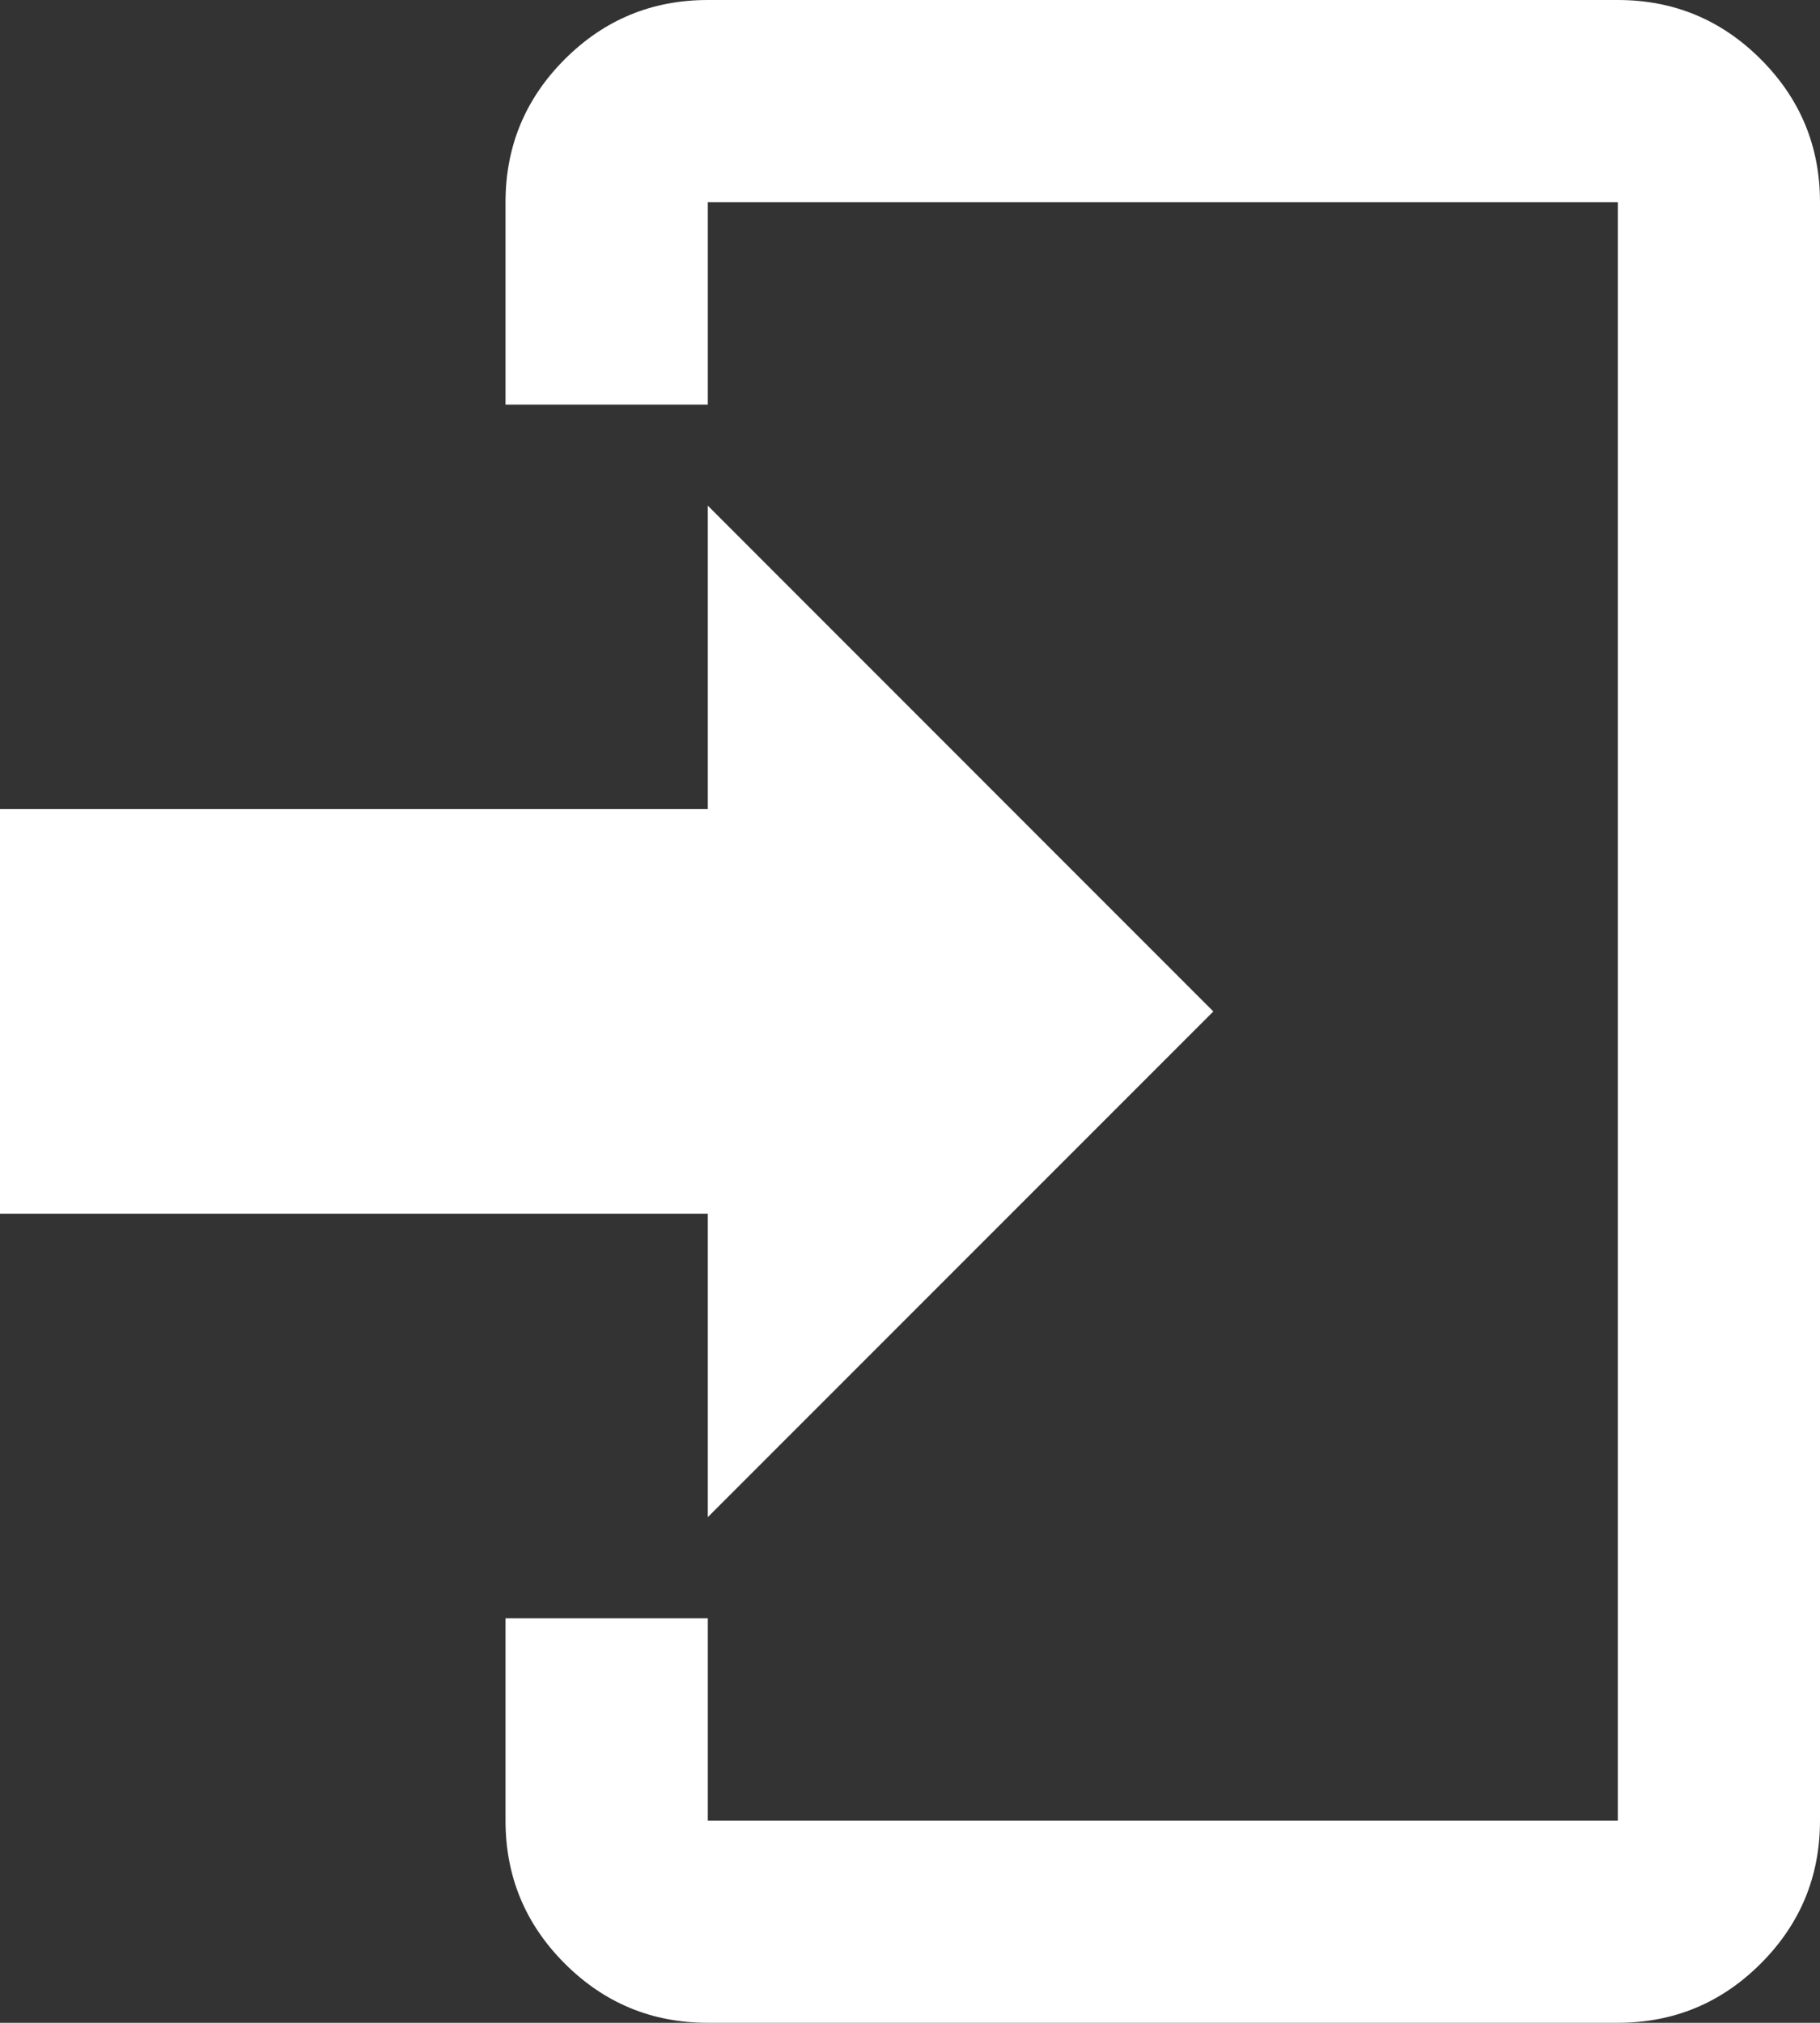 <svg width="16.5" height="18.333" viewBox="0 0 16.5 18.333" fill="none" xmlns="http://www.w3.org/2000/svg" xmlns:xlink="http://www.w3.org/1999/xlink">
	<rect x="0" y="0" width="16.5" height="18.333" fill="#333333" stroke="none"/>
	<desc>
			Created with Pixso.
	</desc>
	<path id="path" d="M6.417 13.75L6.417 11L0 11L0 7.333L6.417 7.333L6.417 4.583L11 9.167L6.417 13.75ZM6.417 0L14.667 0C15.173 0 15.605 0.179 15.963 0.537C16.321 0.895 16.5 1.327 16.5 1.833L16.5 16.5C16.5 17.006 16.321 17.438 15.963 17.796C15.605 18.154 15.173 18.333 14.667 18.333L6.417 18.333C5.91 18.333 5.478 18.154 5.12 17.796C4.762 17.438 4.583 17.006 4.583 16.5L4.583 14.667L6.417 14.667L6.417 16.5L14.667 16.5L14.667 1.833L6.417 1.833L6.417 3.667L4.583 3.667L4.583 1.833C4.583 1.327 4.762 0.895 5.12 0.537C5.478 0.179 5.91 0 6.417 0Z" fill-rule="evenodd" fill="#FFFFFF"/>
	<defs/>
</svg>
